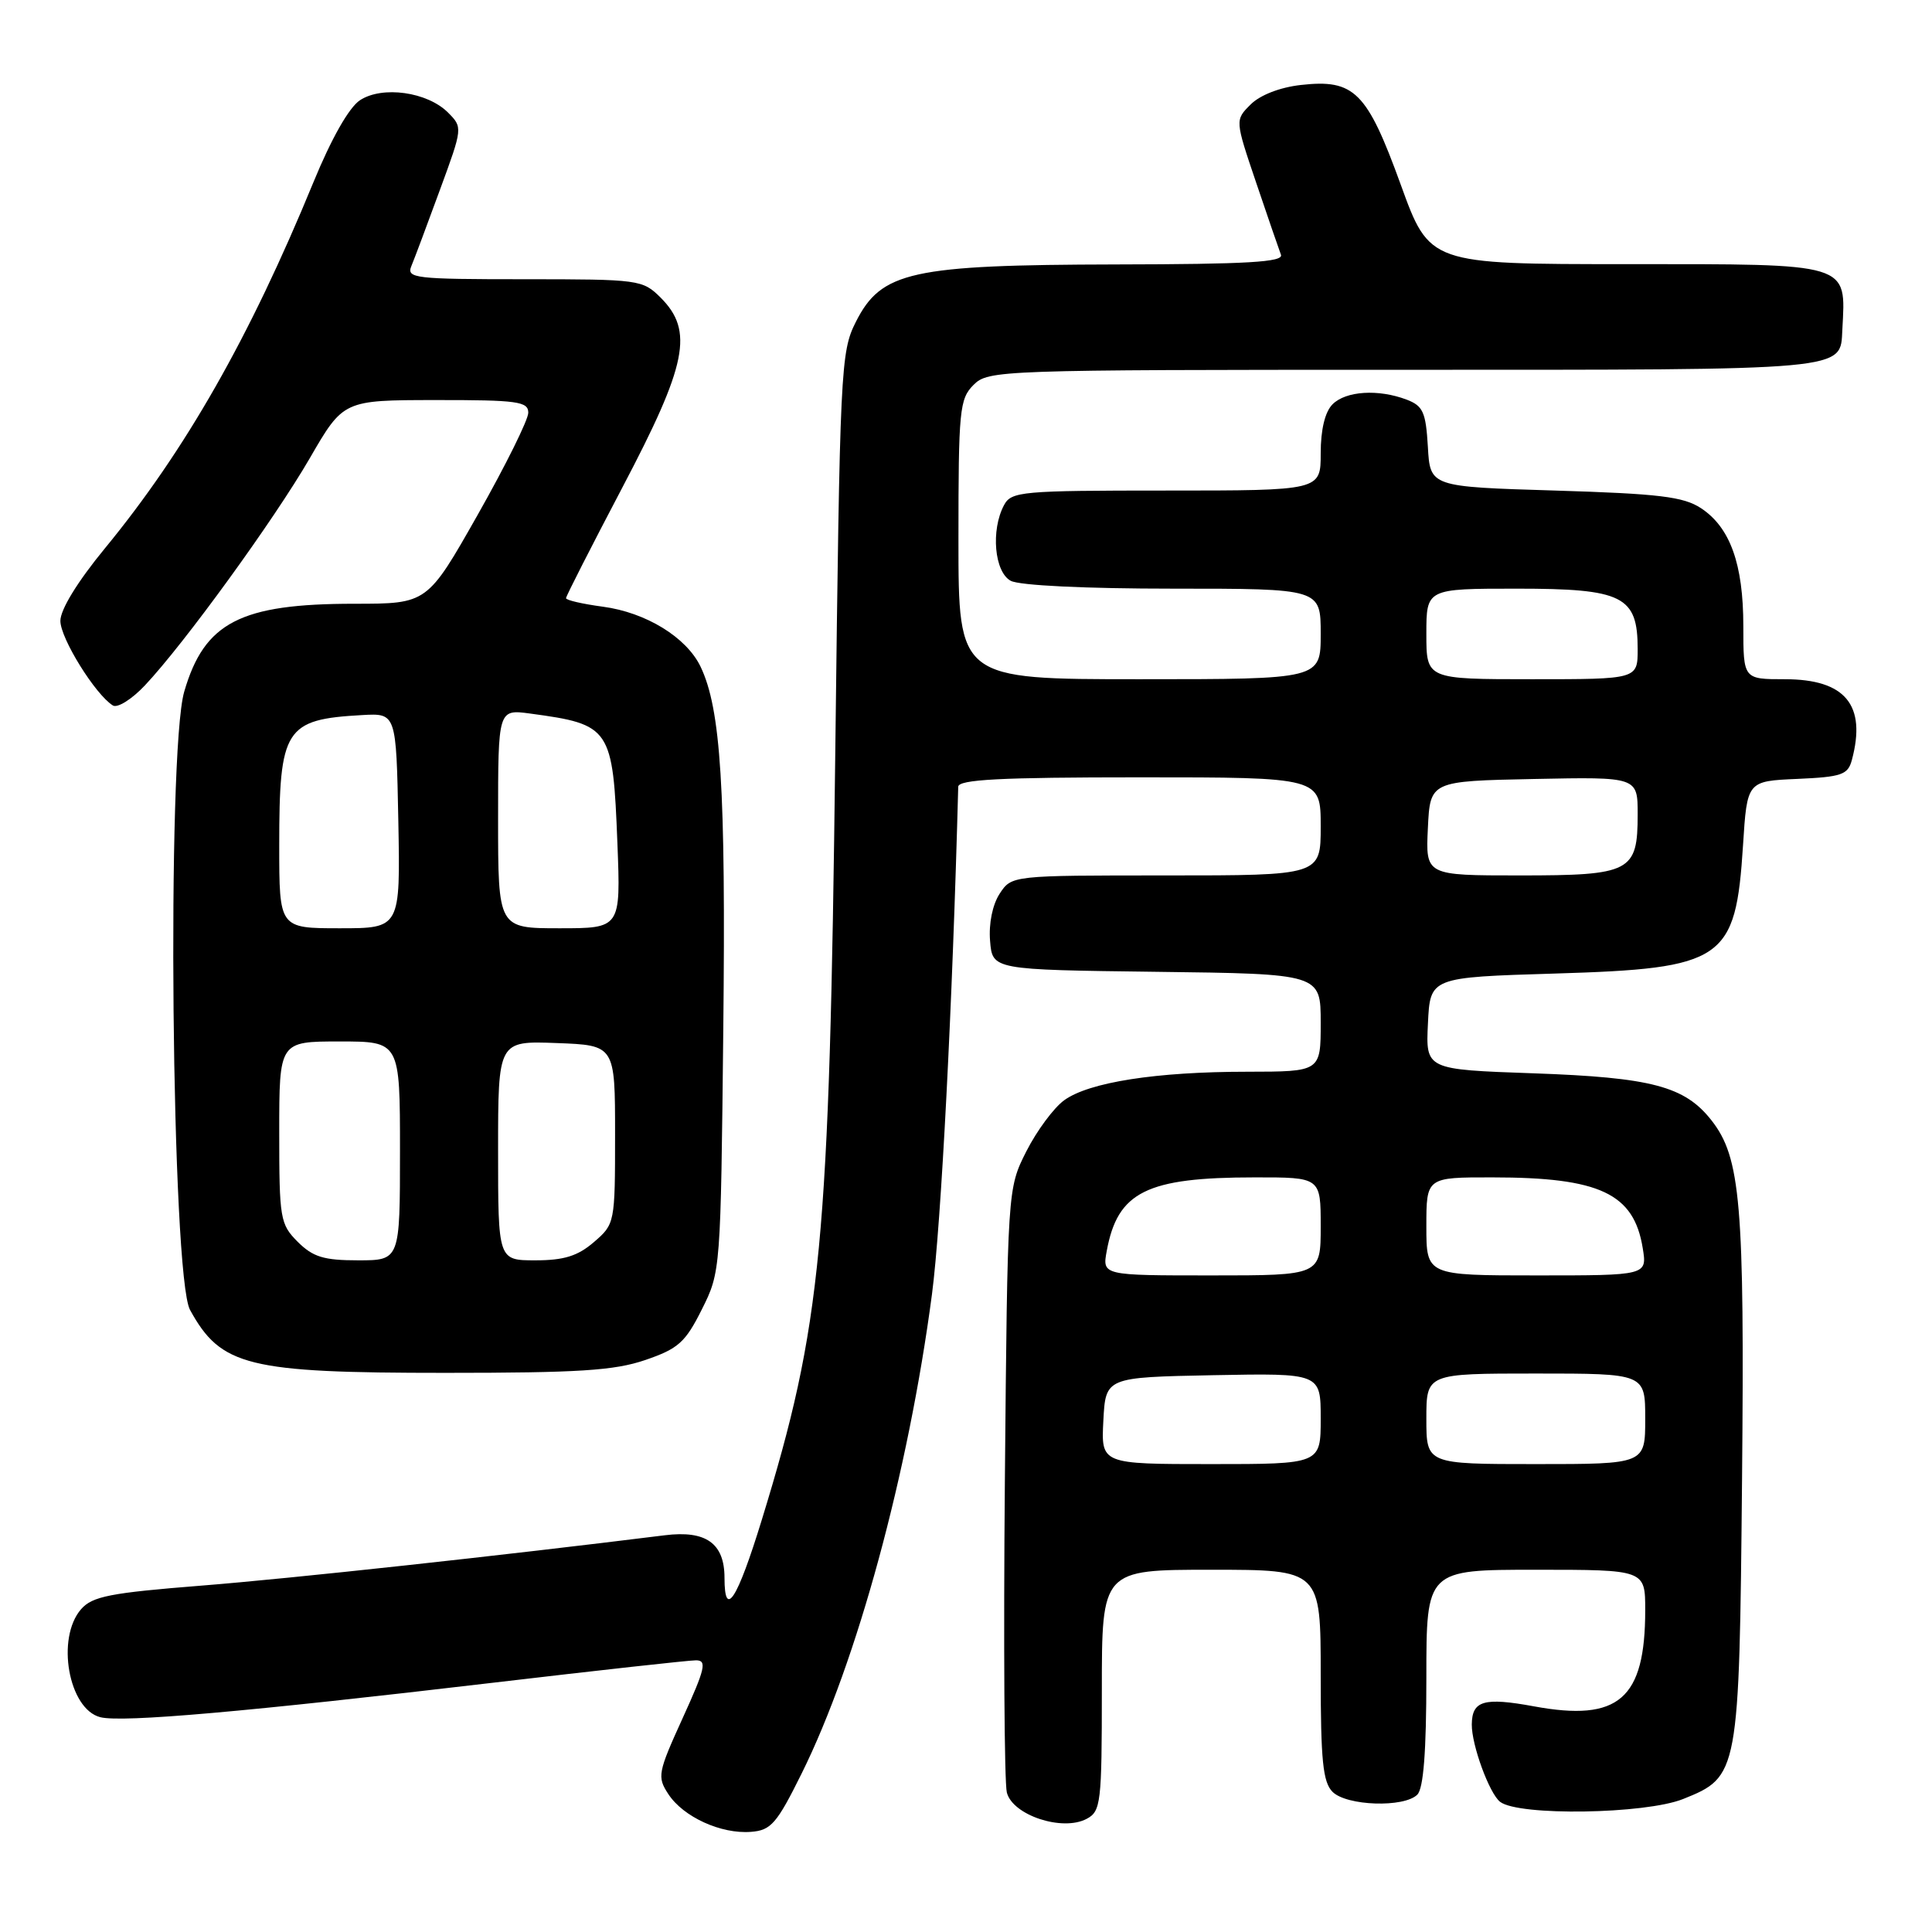 <?xml version="1.0" encoding="UTF-8" standalone="no"?>
<!DOCTYPE svg PUBLIC "-//W3C//DTD SVG 1.1//EN" "http://www.w3.org/Graphics/SVG/1.1/DTD/svg11.dtd" >
<svg xmlns="http://www.w3.org/2000/svg" xmlns:xlink="http://www.w3.org/1999/xlink" version="1.1" viewBox="0 0 256 256">
 <g >
 <path fill="currentColor"
d=" M 106.22 235.00 C 113.55 220.22 120.37 195.14 123.49 171.50 C 124.71 162.21 126.21 133.21 126.97 104.25 C 126.99 103.29 132.48 103.00 151.00 103.00 C 175.00 103.00 175.00 103.00 175.00 109.50 C 175.00 116.00 175.00 116.00 154.52 116.00 C 134.05 116.00 134.05 116.00 132.46 118.42 C 131.51 119.88 131.00 122.38 131.19 124.67 C 131.50 128.50 131.50 128.50 153.25 128.77 C 175.00 129.04 175.00 129.04 175.00 135.52 C 175.00 142.00 175.00 142.00 165.25 142.01 C 153.21 142.01 144.30 143.40 141.01 145.79 C 139.63 146.79 137.38 149.83 136.00 152.55 C 133.50 157.50 133.50 157.50 133.15 196.29 C 132.96 217.63 133.08 236.17 133.41 237.51 C 134.17 240.53 140.79 242.72 144.00 241.00 C 145.87 240.00 146.00 238.92 146.00 223.96 C 146.00 208.00 146.00 208.00 160.50 208.00 C 175.00 208.00 175.00 208.00 175.00 221.93 C 175.00 233.26 175.29 236.15 176.57 237.43 C 178.44 239.30 186.05 239.55 187.80 237.80 C 188.62 236.98 189.00 232.09 189.00 222.30 C 189.00 208.00 189.00 208.00 203.50 208.00 C 218.00 208.00 218.00 208.00 218.00 213.35 C 218.00 225.14 214.49 228.17 203.26 226.10 C 196.62 224.88 195.05 225.34 195.02 228.50 C 194.99 231.22 197.35 237.65 198.77 238.75 C 201.22 240.65 217.99 240.39 223.02 238.38 C 230.40 235.42 230.46 235.12 230.83 196.00 C 231.17 159.49 230.65 153.37 226.77 148.44 C 223.23 143.93 218.82 142.77 203.21 142.22 C 188.91 141.72 188.91 141.72 189.21 135.61 C 189.50 129.50 189.50 129.50 206.05 129.00 C 228.47 128.32 229.98 127.29 230.96 112.00 C 231.50 103.50 231.50 103.50 238.14 103.21 C 244.03 102.95 244.86 102.66 245.38 100.71 C 247.34 93.41 244.51 90.00 236.50 90.00 C 231.00 90.00 231.00 90.00 231.00 82.97 C 231.00 74.73 229.25 69.87 225.38 67.33 C 223.06 65.81 219.83 65.42 206.05 65.00 C 189.50 64.50 189.50 64.50 189.20 59.20 C 188.93 54.60 188.56 53.78 186.38 52.95 C 182.63 51.53 178.34 51.80 176.57 53.57 C 175.57 54.57 175.00 56.92 175.00 60.07 C 175.00 65.00 175.00 65.00 154.54 65.00 C 135.33 65.00 134.01 65.12 133.04 66.93 C 131.27 70.24 131.76 75.80 133.93 76.96 C 135.08 77.58 143.86 78.00 155.43 78.00 C 175.00 78.00 175.00 78.00 175.00 84.00 C 175.00 90.00 175.00 90.00 151.00 90.00 C 127.00 90.00 127.00 90.00 127.00 71.50 C 127.00 54.33 127.14 52.86 129.00 51.00 C 130.95 49.05 132.33 49.00 185.93 49.00 C 245.46 49.00 243.83 49.15 244.12 43.68 C 244.59 34.76 245.39 35.00 215.59 35.00 C 189.42 35.00 189.42 35.00 185.60 24.45 C 181.13 12.14 179.46 10.46 172.37 11.26 C 169.60 11.57 166.95 12.60 165.71 13.85 C 163.64 15.91 163.64 15.91 166.45 24.21 C 167.99 28.77 169.47 33.06 169.73 33.75 C 170.11 34.73 165.32 35.01 147.86 35.04 C 120.74 35.10 116.78 35.97 113.41 42.64 C 111.39 46.64 111.29 48.65 110.68 99.64 C 109.90 164.94 108.90 175.48 100.95 201.36 C 97.69 211.98 96.00 214.61 96.00 209.07 C 96.00 204.50 93.55 202.75 88.10 203.43 C 66.35 206.14 38.48 209.17 26.73 210.10 C 14.61 211.06 12.24 211.52 10.75 213.22 C 7.40 217.05 9.08 226.48 13.30 227.54 C 16.21 228.27 32.68 226.82 65.50 222.95 C 79.25 221.33 91.28 220.00 92.22 220.00 C 93.70 220.00 93.45 221.09 90.46 227.65 C 87.16 234.90 87.06 235.44 88.56 237.73 C 90.54 240.76 95.55 243.04 99.50 242.73 C 102.16 242.53 102.92 241.66 106.22 235.00 Z  M 85.50 180.21 C 89.88 178.71 90.81 177.88 93.00 173.50 C 95.49 168.53 95.50 168.32 95.84 136.34 C 96.18 104.48 95.52 93.93 92.82 88.32 C 90.95 84.44 85.59 81.15 79.88 80.39 C 77.20 80.03 75.00 79.53 75.00 79.26 C 75.00 79.00 78.38 72.37 82.50 64.53 C 91.05 48.28 91.94 43.85 87.55 39.45 C 85.15 37.06 84.72 37.00 69.44 37.00 C 54.92 37.00 53.84 36.87 54.51 35.25 C 54.91 34.29 56.61 29.76 58.28 25.19 C 61.32 16.92 61.32 16.88 59.36 14.91 C 56.62 12.17 50.66 11.34 47.70 13.28 C 46.25 14.23 43.91 18.35 41.53 24.15 C 33.08 44.73 24.56 59.69 13.89 72.67 C 10.28 77.06 8.00 80.77 8.00 82.27 C 8.00 84.58 12.63 92.04 14.96 93.48 C 15.56 93.85 17.47 92.66 19.19 90.83 C 24.40 85.31 36.29 68.92 41.04 60.73 C 45.50 53.02 45.50 53.02 57.75 53.01 C 68.58 53.00 70.00 53.20 70.00 54.69 C 70.00 55.62 66.99 61.69 63.31 68.19 C 56.62 80.00 56.62 80.00 46.96 80.00 C 31.85 80.00 27.08 82.46 24.41 91.65 C 22.07 99.69 22.73 169.09 25.18 173.57 C 29.28 181.04 32.81 181.91 59.00 181.91 C 76.65 181.91 81.40 181.61 85.50 180.21 Z  M 146.20 188.25 C 146.50 182.50 146.50 182.50 160.75 182.22 C 175.00 181.95 175.00 181.95 175.00 187.97 C 175.00 194.00 175.00 194.00 160.45 194.00 C 145.90 194.00 145.90 194.00 146.20 188.25 Z  M 189.00 188.00 C 189.00 182.00 189.00 182.00 203.50 182.00 C 218.00 182.00 218.00 182.00 218.00 188.00 C 218.00 194.00 218.00 194.00 203.50 194.00 C 189.00 194.00 189.00 194.00 189.00 188.00 Z  M 146.65 165.75 C 148.09 157.92 151.91 156.01 166.25 156.01 C 175.00 156.00 175.00 156.00 175.00 162.50 C 175.00 169.00 175.00 169.00 160.53 169.00 C 146.05 169.00 146.05 169.00 146.65 165.75 Z  M 189.00 162.50 C 189.00 156.00 189.00 156.00 197.75 156.01 C 211.98 156.01 216.50 158.14 217.67 165.38 C 218.26 169.00 218.26 169.00 203.63 169.00 C 189.00 169.00 189.00 169.00 189.00 162.50 Z  M 189.20 109.75 C 189.50 103.50 189.50 103.50 203.25 103.22 C 217.00 102.94 217.00 102.94 217.00 107.90 C 217.00 115.53 216.10 116.00 201.38 116.00 C 188.90 116.00 188.90 116.00 189.20 109.75 Z  M 189.00 84.00 C 189.00 78.00 189.00 78.00 201.00 78.00 C 215.05 78.00 217.00 78.98 217.00 86.00 C 217.00 90.00 217.00 90.00 203.00 90.00 C 189.00 90.00 189.00 90.00 189.00 84.00 Z  M 39.45 164.55 C 37.12 162.21 37.00 161.50 37.00 150.05 C 37.00 138.00 37.00 138.00 45.00 138.00 C 53.00 138.00 53.00 138.00 53.00 152.50 C 53.00 167.00 53.00 167.00 47.45 167.00 C 42.90 167.00 41.47 166.56 39.45 164.55 Z  M 66.00 152.46 C 66.00 137.92 66.00 137.92 73.75 138.21 C 81.50 138.50 81.50 138.50 81.50 150.34 C 81.50 162.07 81.47 162.20 78.69 164.59 C 76.55 166.43 74.73 167.00 70.94 167.00 C 66.00 167.00 66.00 167.00 66.00 152.46 Z  M 37.00 112.05 C 37.00 96.51 37.75 95.32 48.00 94.75 C 52.50 94.50 52.50 94.50 52.78 108.75 C 53.05 123.00 53.05 123.00 45.03 123.00 C 37.00 123.00 37.00 123.00 37.00 112.05 Z  M 66.00 108.49 C 66.00 93.98 66.00 93.98 70.25 94.55 C 80.92 95.99 81.21 96.42 81.81 111.75 C 82.25 123.00 82.25 123.00 74.13 123.00 C 66.00 123.00 66.00 123.00 66.00 108.49 Z "/>
</g>
</svg>